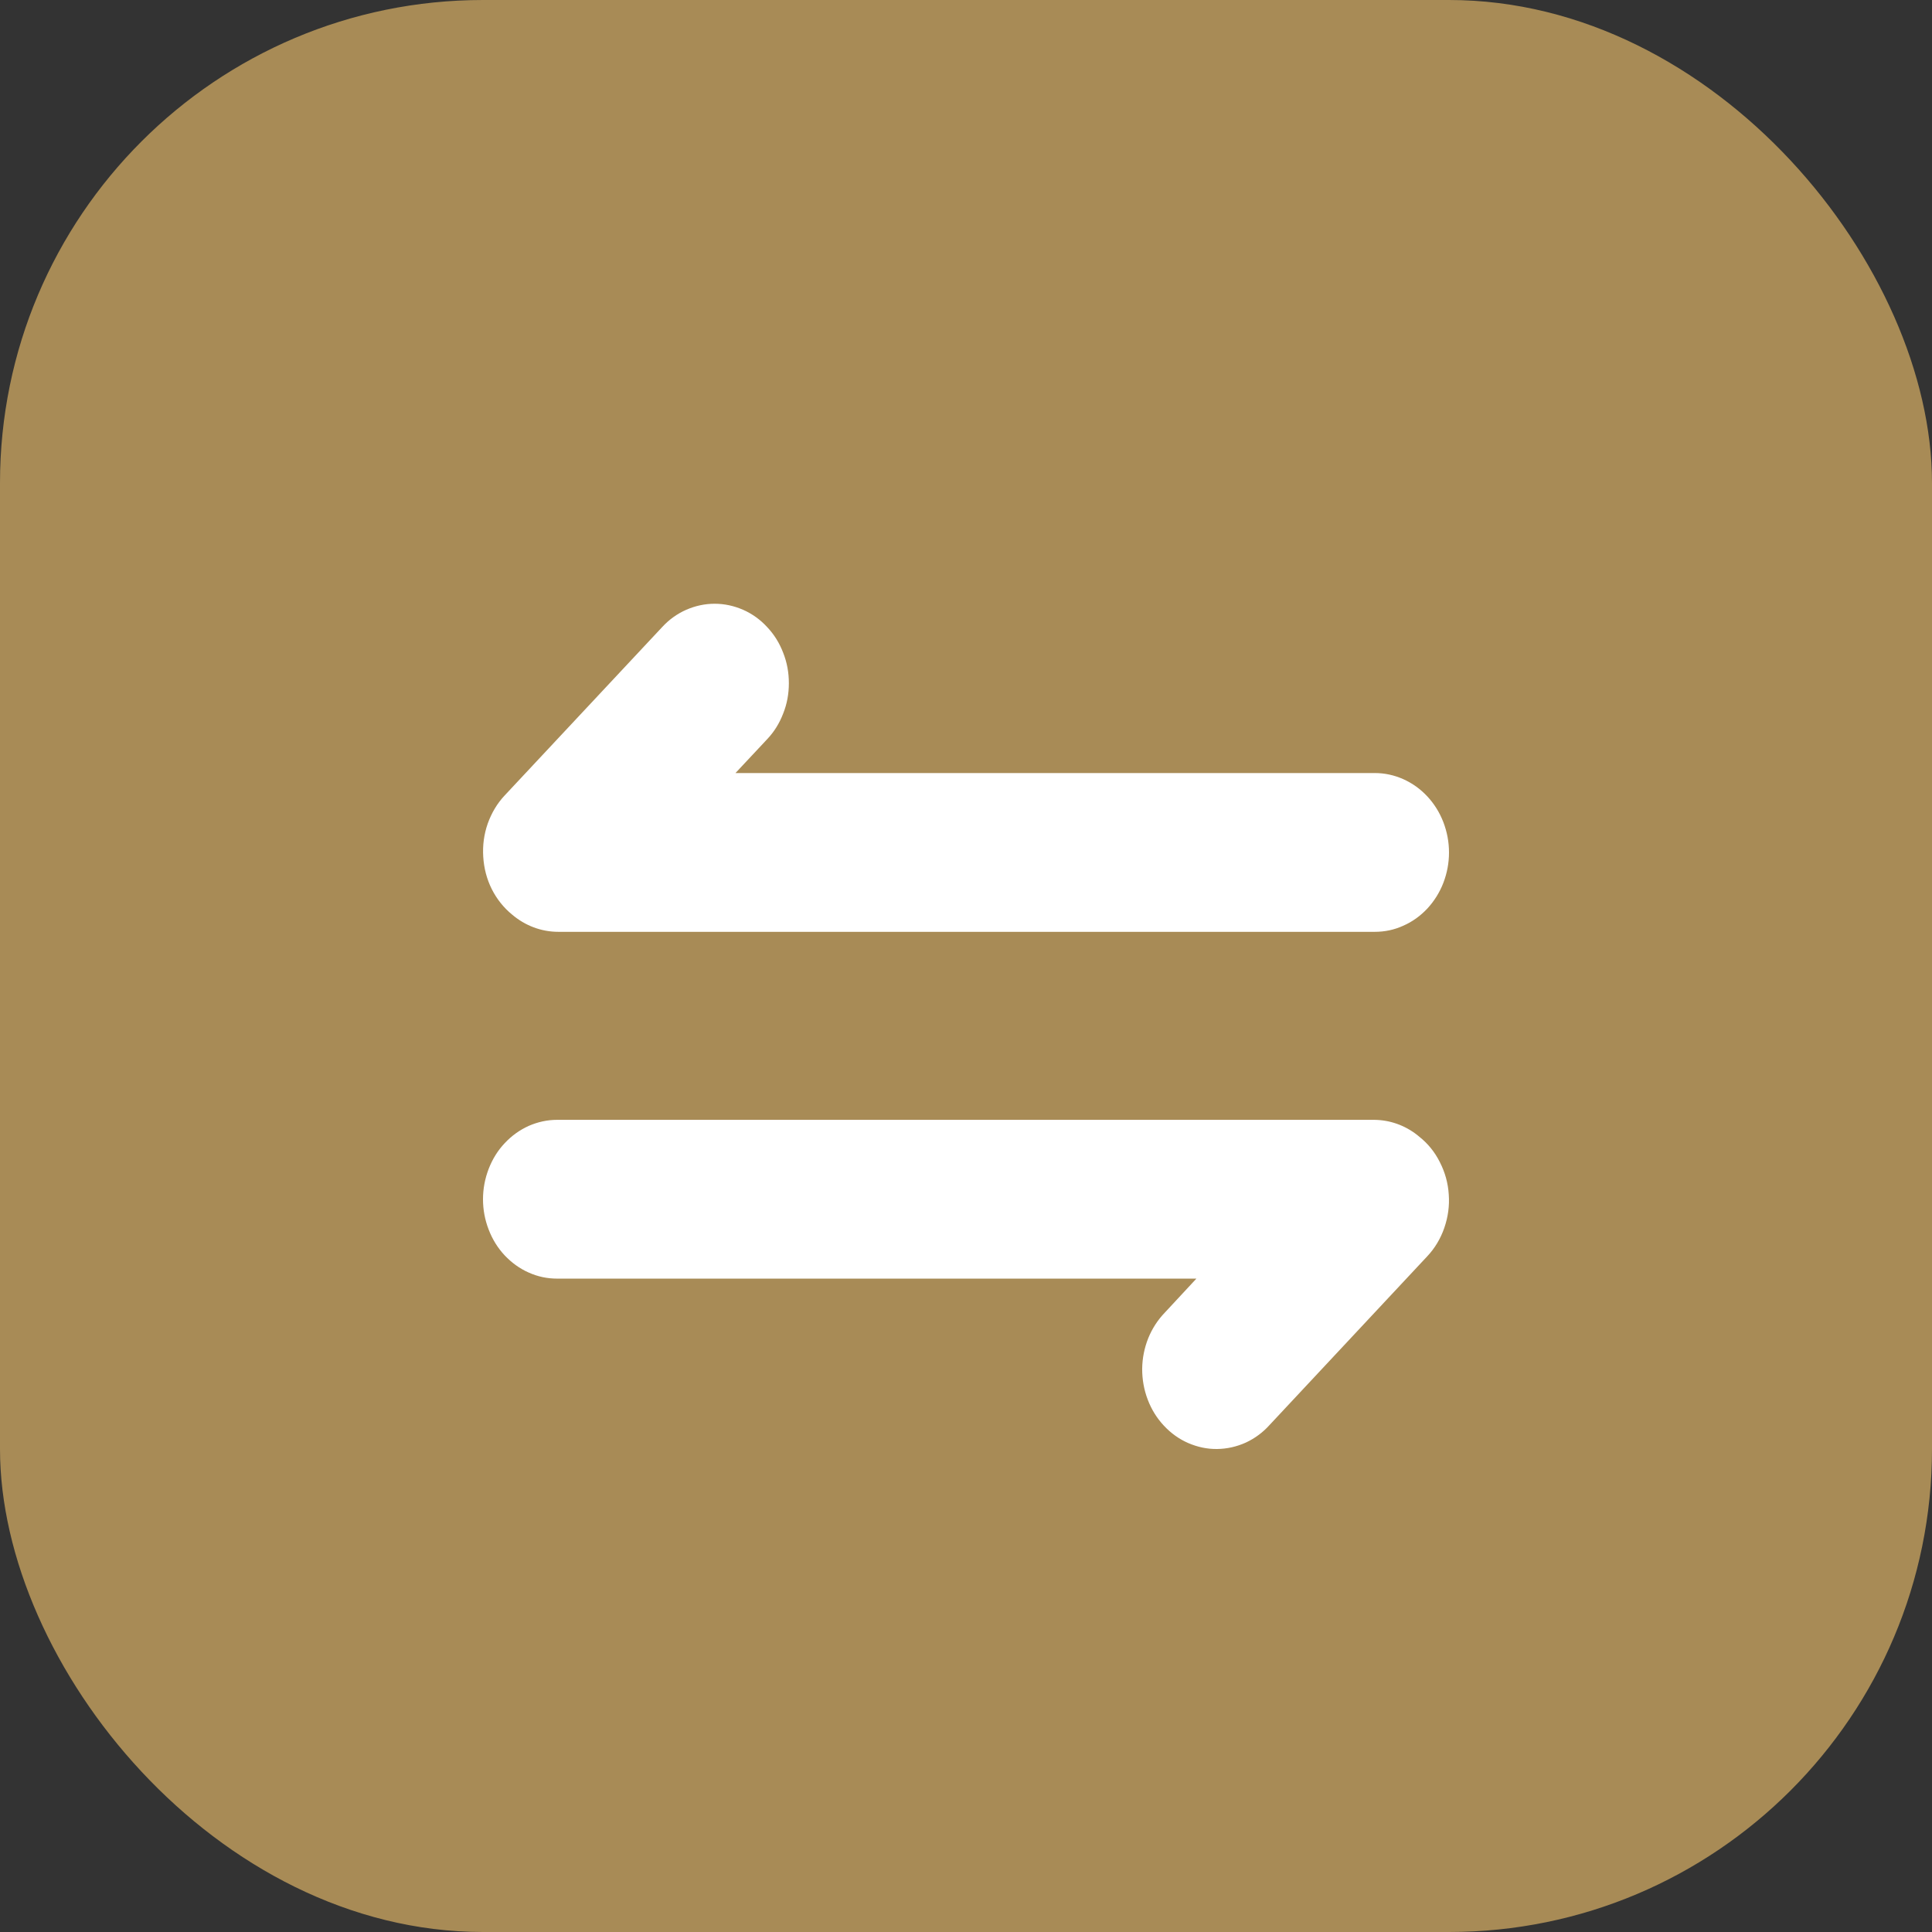 <svg width="16" height="16" viewBox="0 0 16 16" fill="none" xmlns="http://www.w3.org/2000/svg" xmlns:xlink="http://www.w3.org/1999/xlink">
	<rect x="0" y="0" width="16" height="16" fill="#333333" stroke="none"/>
	<desc>
			Created with Pixso.
	</desc>
	<rect id="矩形 608" rx="4" width="16" height="16" fill="#A88B56"/>
	<path id="path" d="M11.376 9.274C11.51 9.274 11.635 9.32 11.736 9.399L11.753 9.413C11.825 9.47 11.882 9.54 11.924 9.624C11.967 9.708 11.992 9.797 11.998 9.892C12.005 9.987 11.992 10.079 11.961 10.169C11.93 10.258 11.883 10.337 11.82 10.404L10.516 11.799C10.459 11.863 10.392 11.912 10.317 11.947C10.241 11.981 10.162 11.999 10.079 12C9.997 12.001 9.918 11.984 9.841 11.951C9.765 11.918 9.698 11.87 9.639 11.807C9.581 11.745 9.536 11.673 9.505 11.591C9.474 11.51 9.459 11.425 9.459 11.337C9.46 11.248 9.477 11.164 9.509 11.083C9.542 11.002 9.588 10.931 9.647 10.87L9.908 10.589L4.615 10.589C4.533 10.589 4.455 10.573 4.379 10.539C4.304 10.506 4.238 10.458 4.18 10.397C4.122 10.335 4.078 10.264 4.047 10.183C4.016 10.103 4 10.019 4 9.932C4 9.845 4.016 9.761 4.047 9.68C4.078 9.6 4.122 9.528 4.18 9.467C4.238 9.405 4.304 9.358 4.379 9.324C4.455 9.291 4.533 9.274 4.615 9.274L11.376 9.274ZM6.353 5.193C6.411 5.254 6.455 5.325 6.486 5.406C6.518 5.487 6.533 5.57 6.533 5.658C6.533 5.745 6.518 5.829 6.486 5.909C6.455 5.99 6.411 6.061 6.353 6.122L6.091 6.402L11.385 6.402C11.467 6.402 11.545 6.419 11.62 6.452C11.696 6.486 11.762 6.533 11.82 6.595C11.877 6.656 11.922 6.728 11.953 6.808C11.984 6.889 12 6.973 12 7.06C12 7.147 11.984 7.231 11.953 7.312C11.922 7.392 11.877 7.463 11.82 7.525C11.762 7.586 11.696 7.634 11.62 7.667C11.545 7.701 11.467 7.717 11.385 7.717L4.624 7.717C4.48 7.717 4.347 7.664 4.242 7.575C4.172 7.518 4.115 7.447 4.073 7.364C4.031 7.28 4.008 7.191 4.002 7.096C3.996 7.002 4.008 6.91 4.039 6.821C4.071 6.732 4.117 6.654 4.18 6.587L5.484 5.193C5.541 5.131 5.608 5.083 5.683 5.05C5.759 5.017 5.837 5 5.918 5C6 5 6.078 5.017 6.154 5.05C6.229 5.083 6.296 5.131 6.353 5.193Z" fill-rule="nonzero" fill="#FFFFFF"/>
	<defs/>
</svg>
